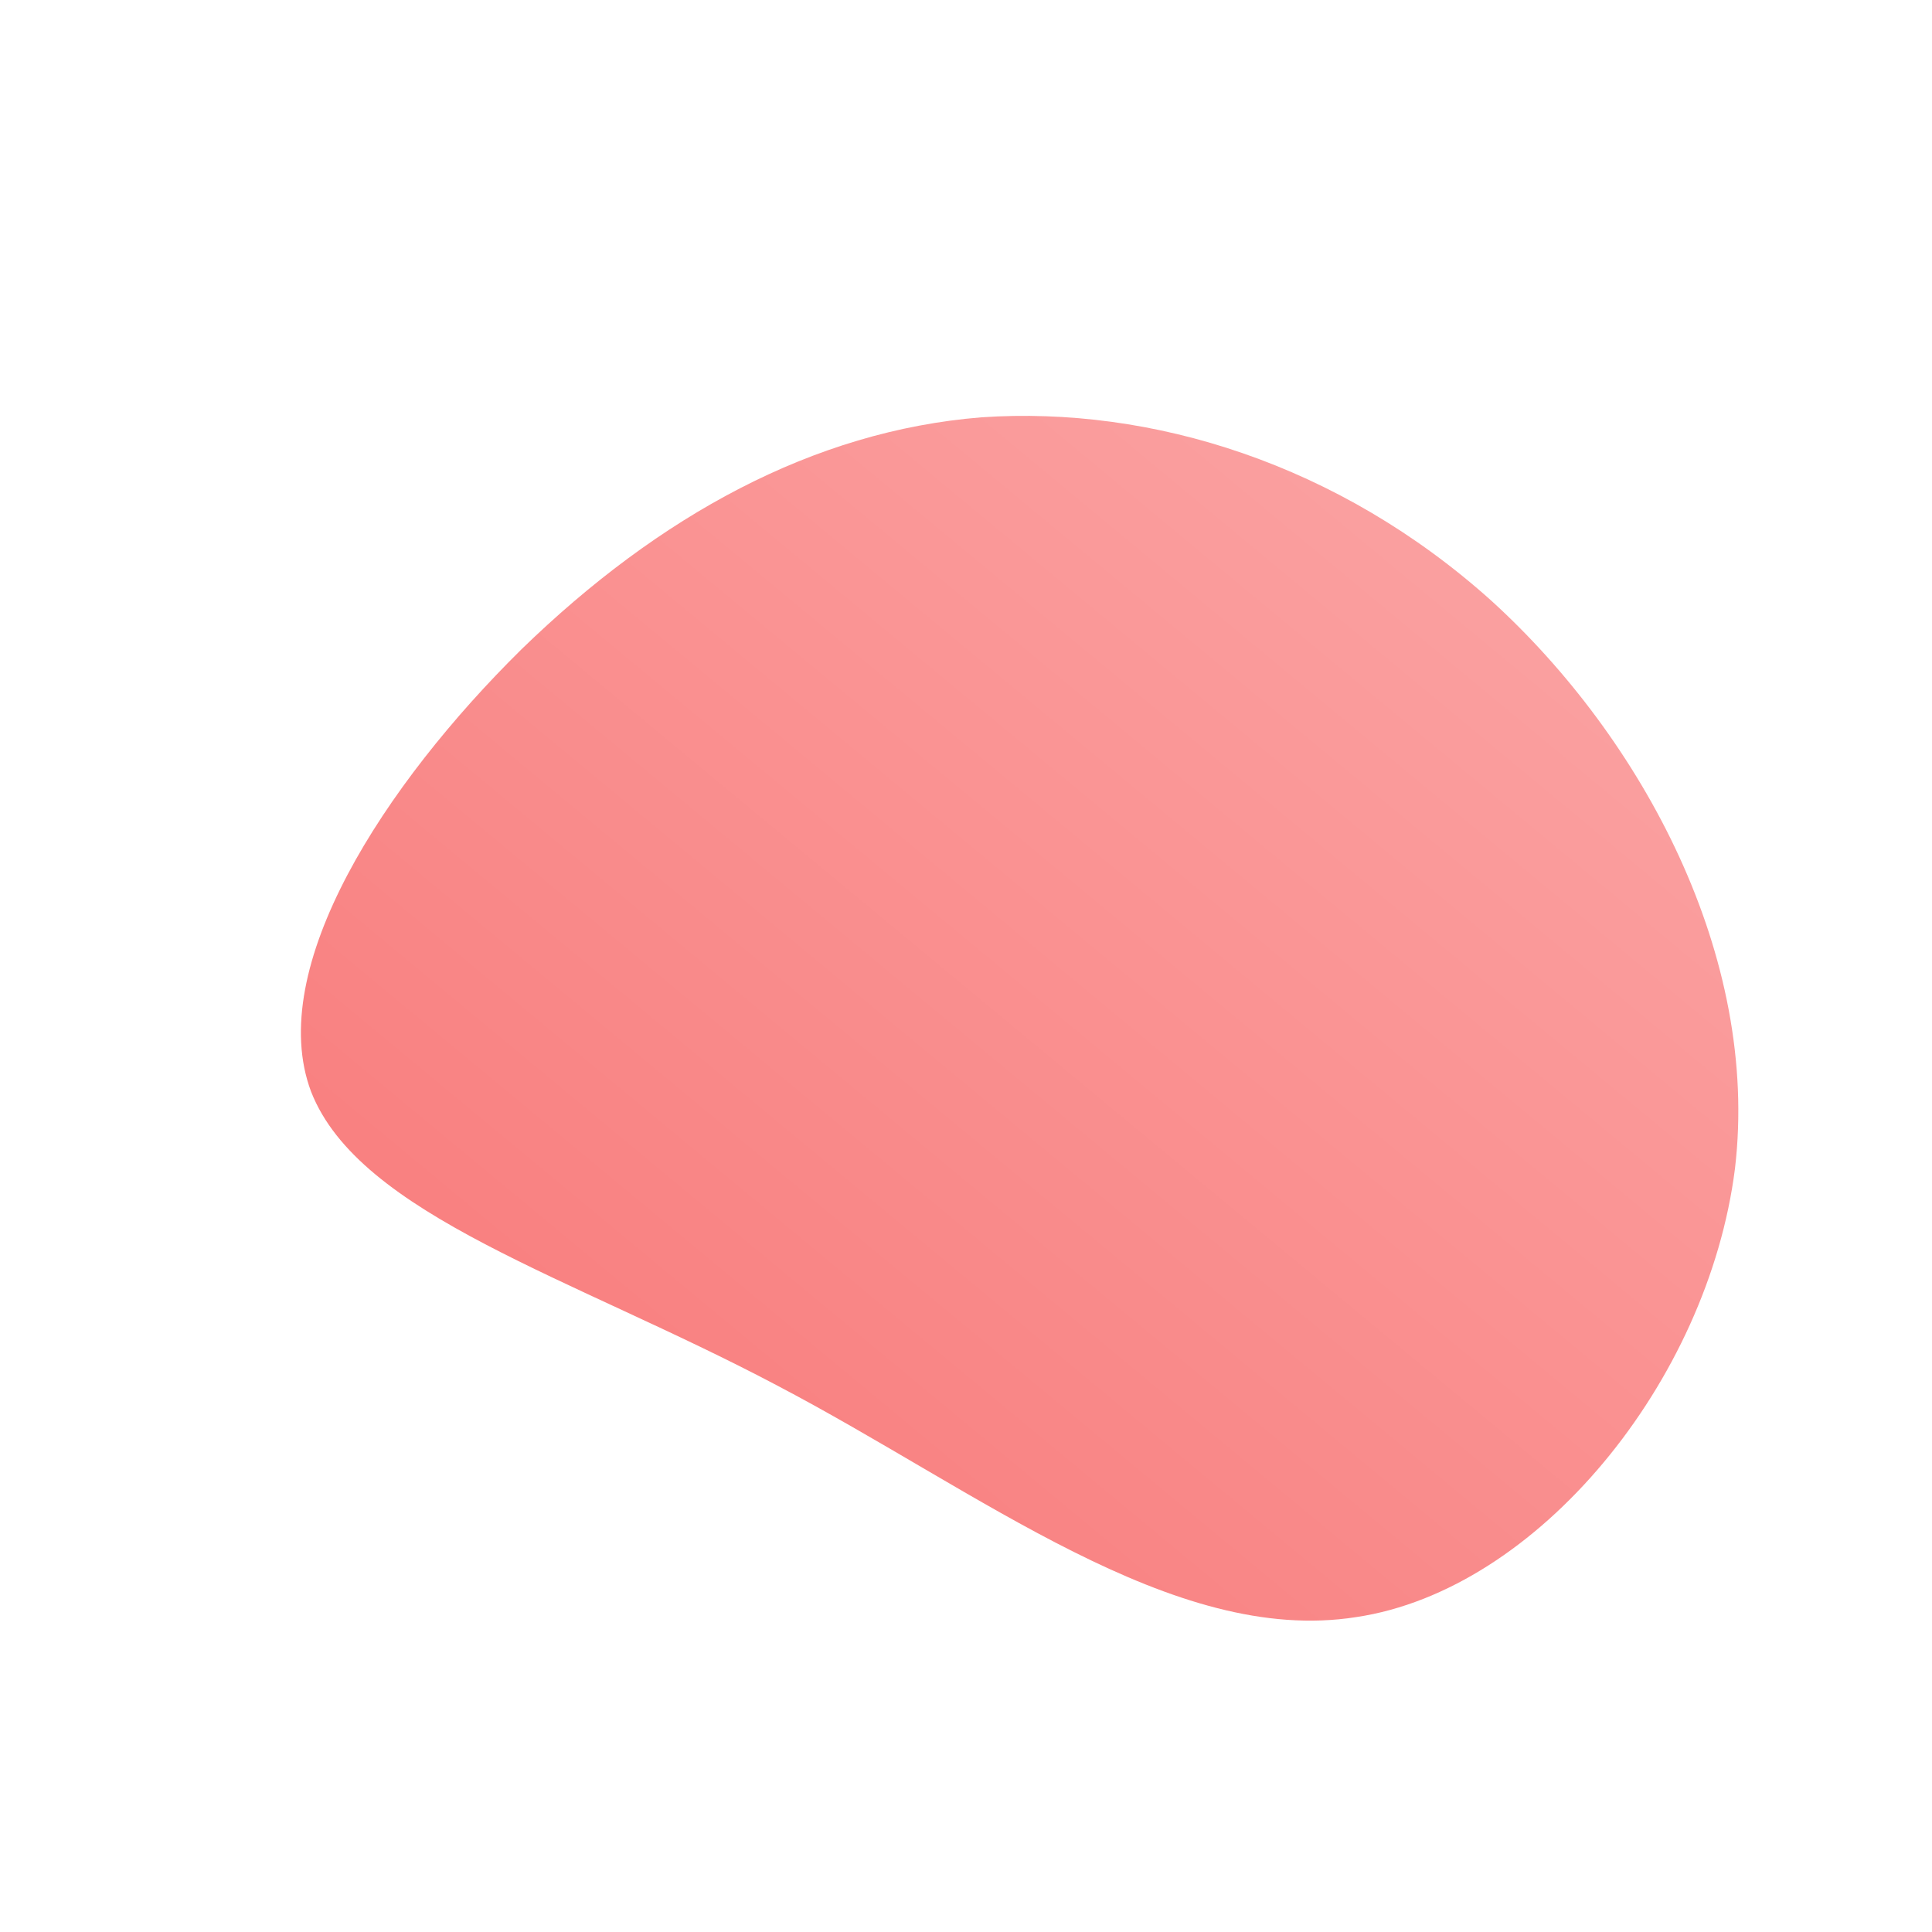 <svg viewBox="0 0 100 100" xmlns="http://www.w3.org/2000/svg">
    <defs>
        <linearGradient id="sw-gradient" x1="0" x2="1" y1="1" y2="0">
            <stop id="stop1" stop-color="rgba(248, 117, 117, 1)" offset="0%"
                style="--darkreader-inline-stopcolor: #a93a06;" data-darkreader-inline-stopcolor=""></stop>
            <stop id="stop2" stop-color="rgba(251, 168, 168, 1)" offset="100%"
                style="--darkreader-inline-stopcolor: #b97403;" data-darkreader-inline-stopcolor=""></stop>
        </linearGradient>
    </defs>
    <path fill="url(#sw-gradient)"
        d="M27.2,-18.9C35,-11.8,41.1,-0.5,39.8,10.5C38.4,21.5,29.6,32.3,20.2,33.7C10.7,35.2,0.7,27.2,-9.8,21.7C-20.4,16.1,-31.4,12.9,-33.9,6.5C-36.3,0.1,-30.1,-9.4,-23,-16.4C-15.9,-23.3,-7.9,-27.7,0.8,-28.4C9.6,-29,19.3,-26,27.2,-18.9Z"
        width="100%" height="100%" transform="translate(50 50)" style="transition: all 0.3s ease 0s;" stroke-width="0">
    </path>
</svg>